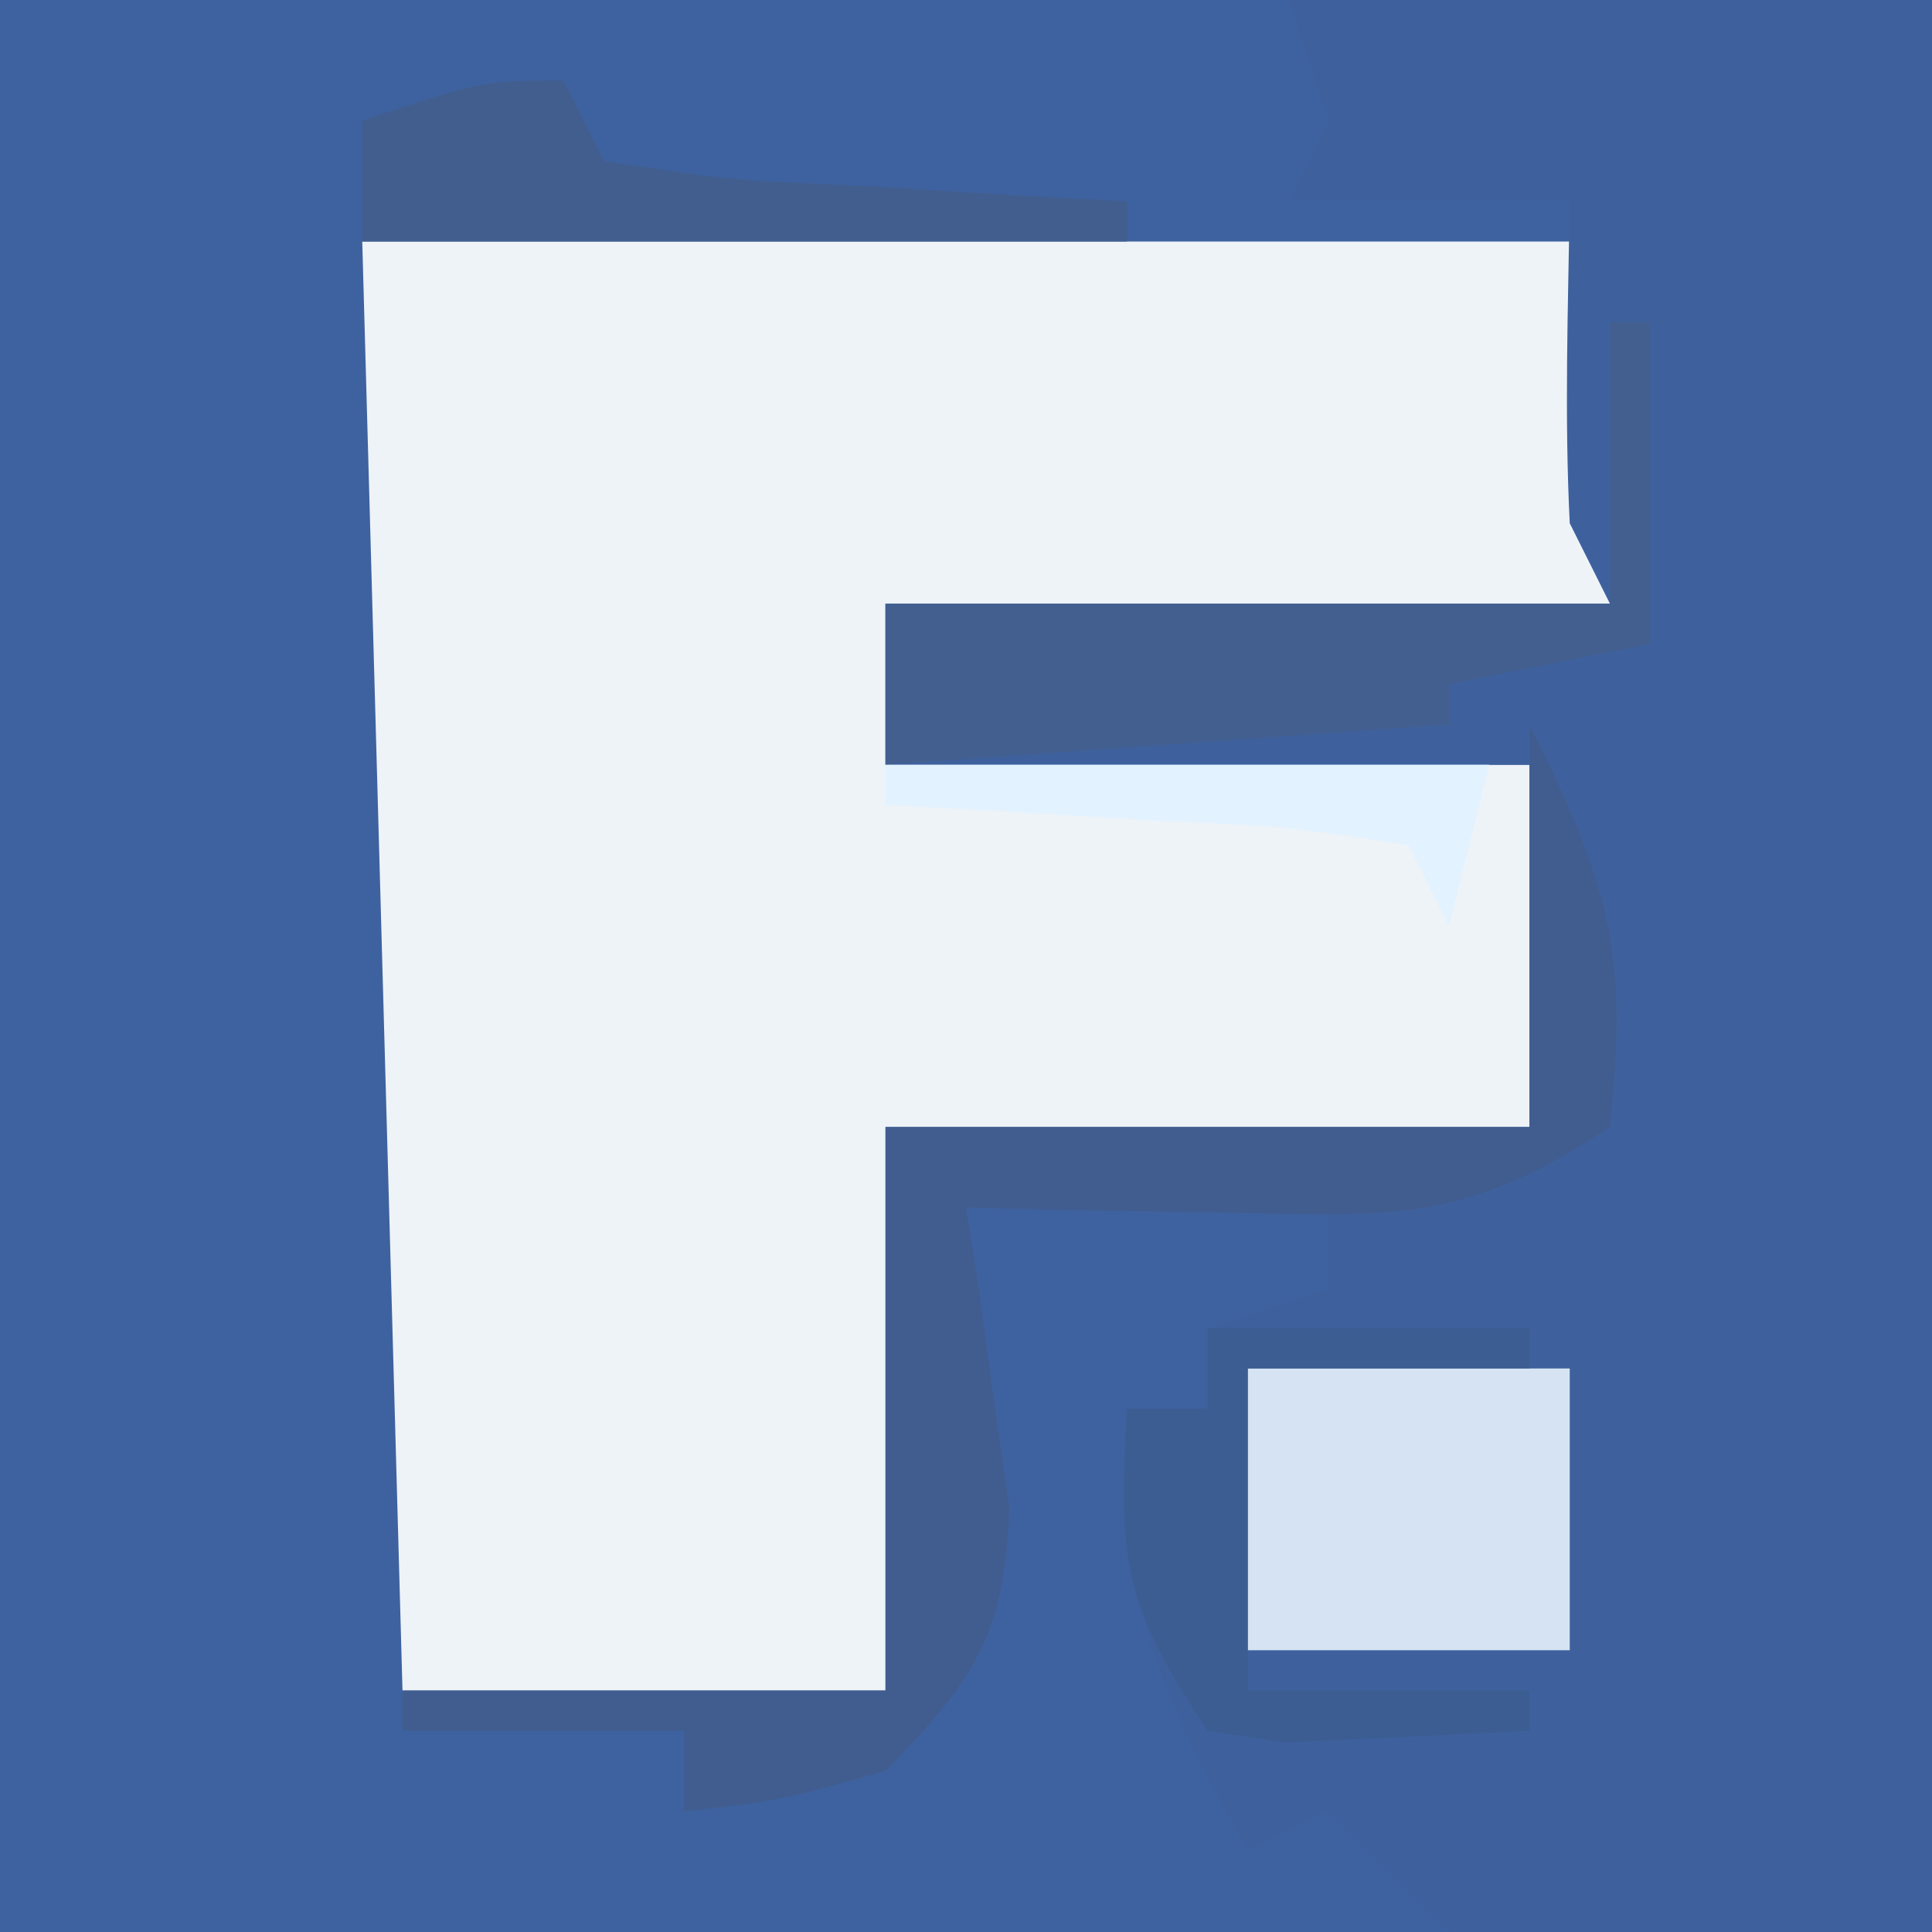 <?xml version="1.0" encoding="UTF-8"?>
<svg version="1.1" xmlns="http://www.w3.org/2000/svg" width="48" height="48">
<rect width="100%" height="100%" fill="#333333" stroke="none"/>
<path d="M0 0 C15.84 0 31.68 0 48 0 C48 15.84 48 31.68 48 48 C32.16 48 16.32 48 0 48 C0 32.16 0 16.32 0 0 Z " fill="#3E629F" transform="translate(0,0)"/>
<path d="M0 0 C9.9 0 19.8 0 30 0 C30.33 2.97 30.66 5.94 31 9 C25.06 9 19.12 9 13 9 C13 10.32 13 11.64 13 13 C18.28 13 23.56 13 29 13 C29 15.97 29 18.94 29 22 C23.72 22 18.44 22 13 22 C13 26.62 13 31.24 13 36 C9.04 36 5.08 36 1 36 C0.67 24.12 0.34 12.24 0 0 Z " fill="#EEF3F8" transform="translate(9,6)"/>
<path d="M0 0 C5.28 0 10.56 0 16 0 C16 15.84 16 31.68 16 48 C12.04 48 8.08 48 4 48 C3.01 47.01 2.02 46.02 1 45 C0.01 45.495 0.01 45.495 -1 46 C-3.153 42.142 -4.393 39.449 -4 35 C-3.34 35 -2.68 35 -2 35 C-2 34.34 -2 33.68 -2 33 C-0.515 32.505 -0.515 32.505 1 32 C1 31.34 1 30.68 1 30 C2.98 29.34 4.96 28.68 7 28 C6.67 25.03 6.34 22.06 6 19 C0.72 19 -4.56 19 -10 19 C-10 17.68 -10 16.36 -10 15 C-4.06 15 1.88 15 8 15 C7.67 14.34 7.34 13.68 7 13 C6.866 10.328 6.957 7.677 7 5 C4.69 5 2.38 5 0 5 C0.33 4.34 0.66 3.68 1 3 C0.67 2.01 0.34 1.02 0 0 Z " fill="#3E619E" transform="translate(32,0)"/>
<path d="M0 0 C1.992 3.983 2.469 5.685 2 10 C-1.632 12.421 -3.383 12.21 -7.688 12.125 C-8.867 12.107 -10.046 12.089 -11.262 12.07 C-12.165 12.047 -13.069 12.024 -14 12 C-13.893 12.675 -13.786 13.351 -13.676 14.047 C-13.556 14.939 -13.436 15.831 -13.312 16.75 C-13.121 18.073 -13.121 18.073 -12.926 19.422 C-13.017 22.604 -13.794 23.753 -16 26 C-18.688 26.75 -18.688 26.75 -21 27 C-21 26.34 -21 25.68 -21 25 C-23.31 25 -25.62 25 -28 25 C-28 24.67 -28 24.34 -28 24 C-24.04 24 -20.08 24 -16 24 C-16 19.38 -16 14.76 -16 10 C-10.72 10 -5.44 10 0 10 C0 6.7 0 3.4 0 0 Z " fill="#415D90" transform="translate(38,18)"/>
<path d="M0 0 C0.33 0 0.66 0 1 0 C1 2.64 1 5.28 1 8 C-0.65 8.33 -2.3 8.66 -4 9 C-4 9.33 -4 9.66 -4 10 C-8.62 10.33 -13.24 10.66 -18 11 C-18 9.68 -18 8.36 -18 7 C-12.06 7 -6.12 7 0 7 C0 4.69 0 2.38 0 0 Z " fill="#425F90" transform="translate(40,8)"/>
<path d="M0 0 C2.64 0 5.28 0 8 0 C8 2.31 8 4.62 8 7 C5.36 7 2.72 7 0 7 C0 4.69 0 2.38 0 0 Z " fill="#D5E3F2" transform="translate(31,34)"/>
<path d="M0 0 C2.64 0 5.28 0 8 0 C8 0.33 8 0.66 8 1 C5.69 1 3.38 1 1 1 C1 3.64 1 6.28 1 9 C3.31 9 5.62 9 8 9 C8 9.33 8 9.66 8 10 C6.721 10.062 5.442 10.124 4.125 10.188 C3.406 10.222 2.686 10.257 1.945 10.293 C1.303 10.196 0.661 10.1 0 10 C-2.152 6.772 -2.201 5.716 -2 2 C-1.34 2 -0.68 2 0 2 C0 1.34 0 0.68 0 0 Z " fill="#3B5D92" transform="translate(30,33)"/>
<path d="M0 0 C0.33 0.66 0.66 1.32 1 2 C4.046 2.47 4.046 2.47 7.562 2.625 C8.76 2.7 9.958 2.775 11.191 2.852 C12.118 2.901 13.045 2.95 14 3 C14 3.33 14 3.66 14 4 C7.73 4 1.46 4 -5 4 C-5 3.01 -5 2.02 -5 1 C-2 0 -2 0 0 0 Z " fill="#415E8F" transform="translate(14,2)"/>
<path d="M0 0 C4.95 0 9.9 0 15 0 C14.67 1.32 14.34 2.64 14 4 C13.67 3.34 13.34 2.68 13 2 C9.954 1.53 9.954 1.53 6.438 1.375 C5.24 1.3 4.042 1.225 2.809 1.148 C1.418 1.075 1.418 1.075 0 1 C0 0.67 0 0.34 0 0 Z " fill="#E2F2FE" transform="translate(22,19)"/>
</svg>
